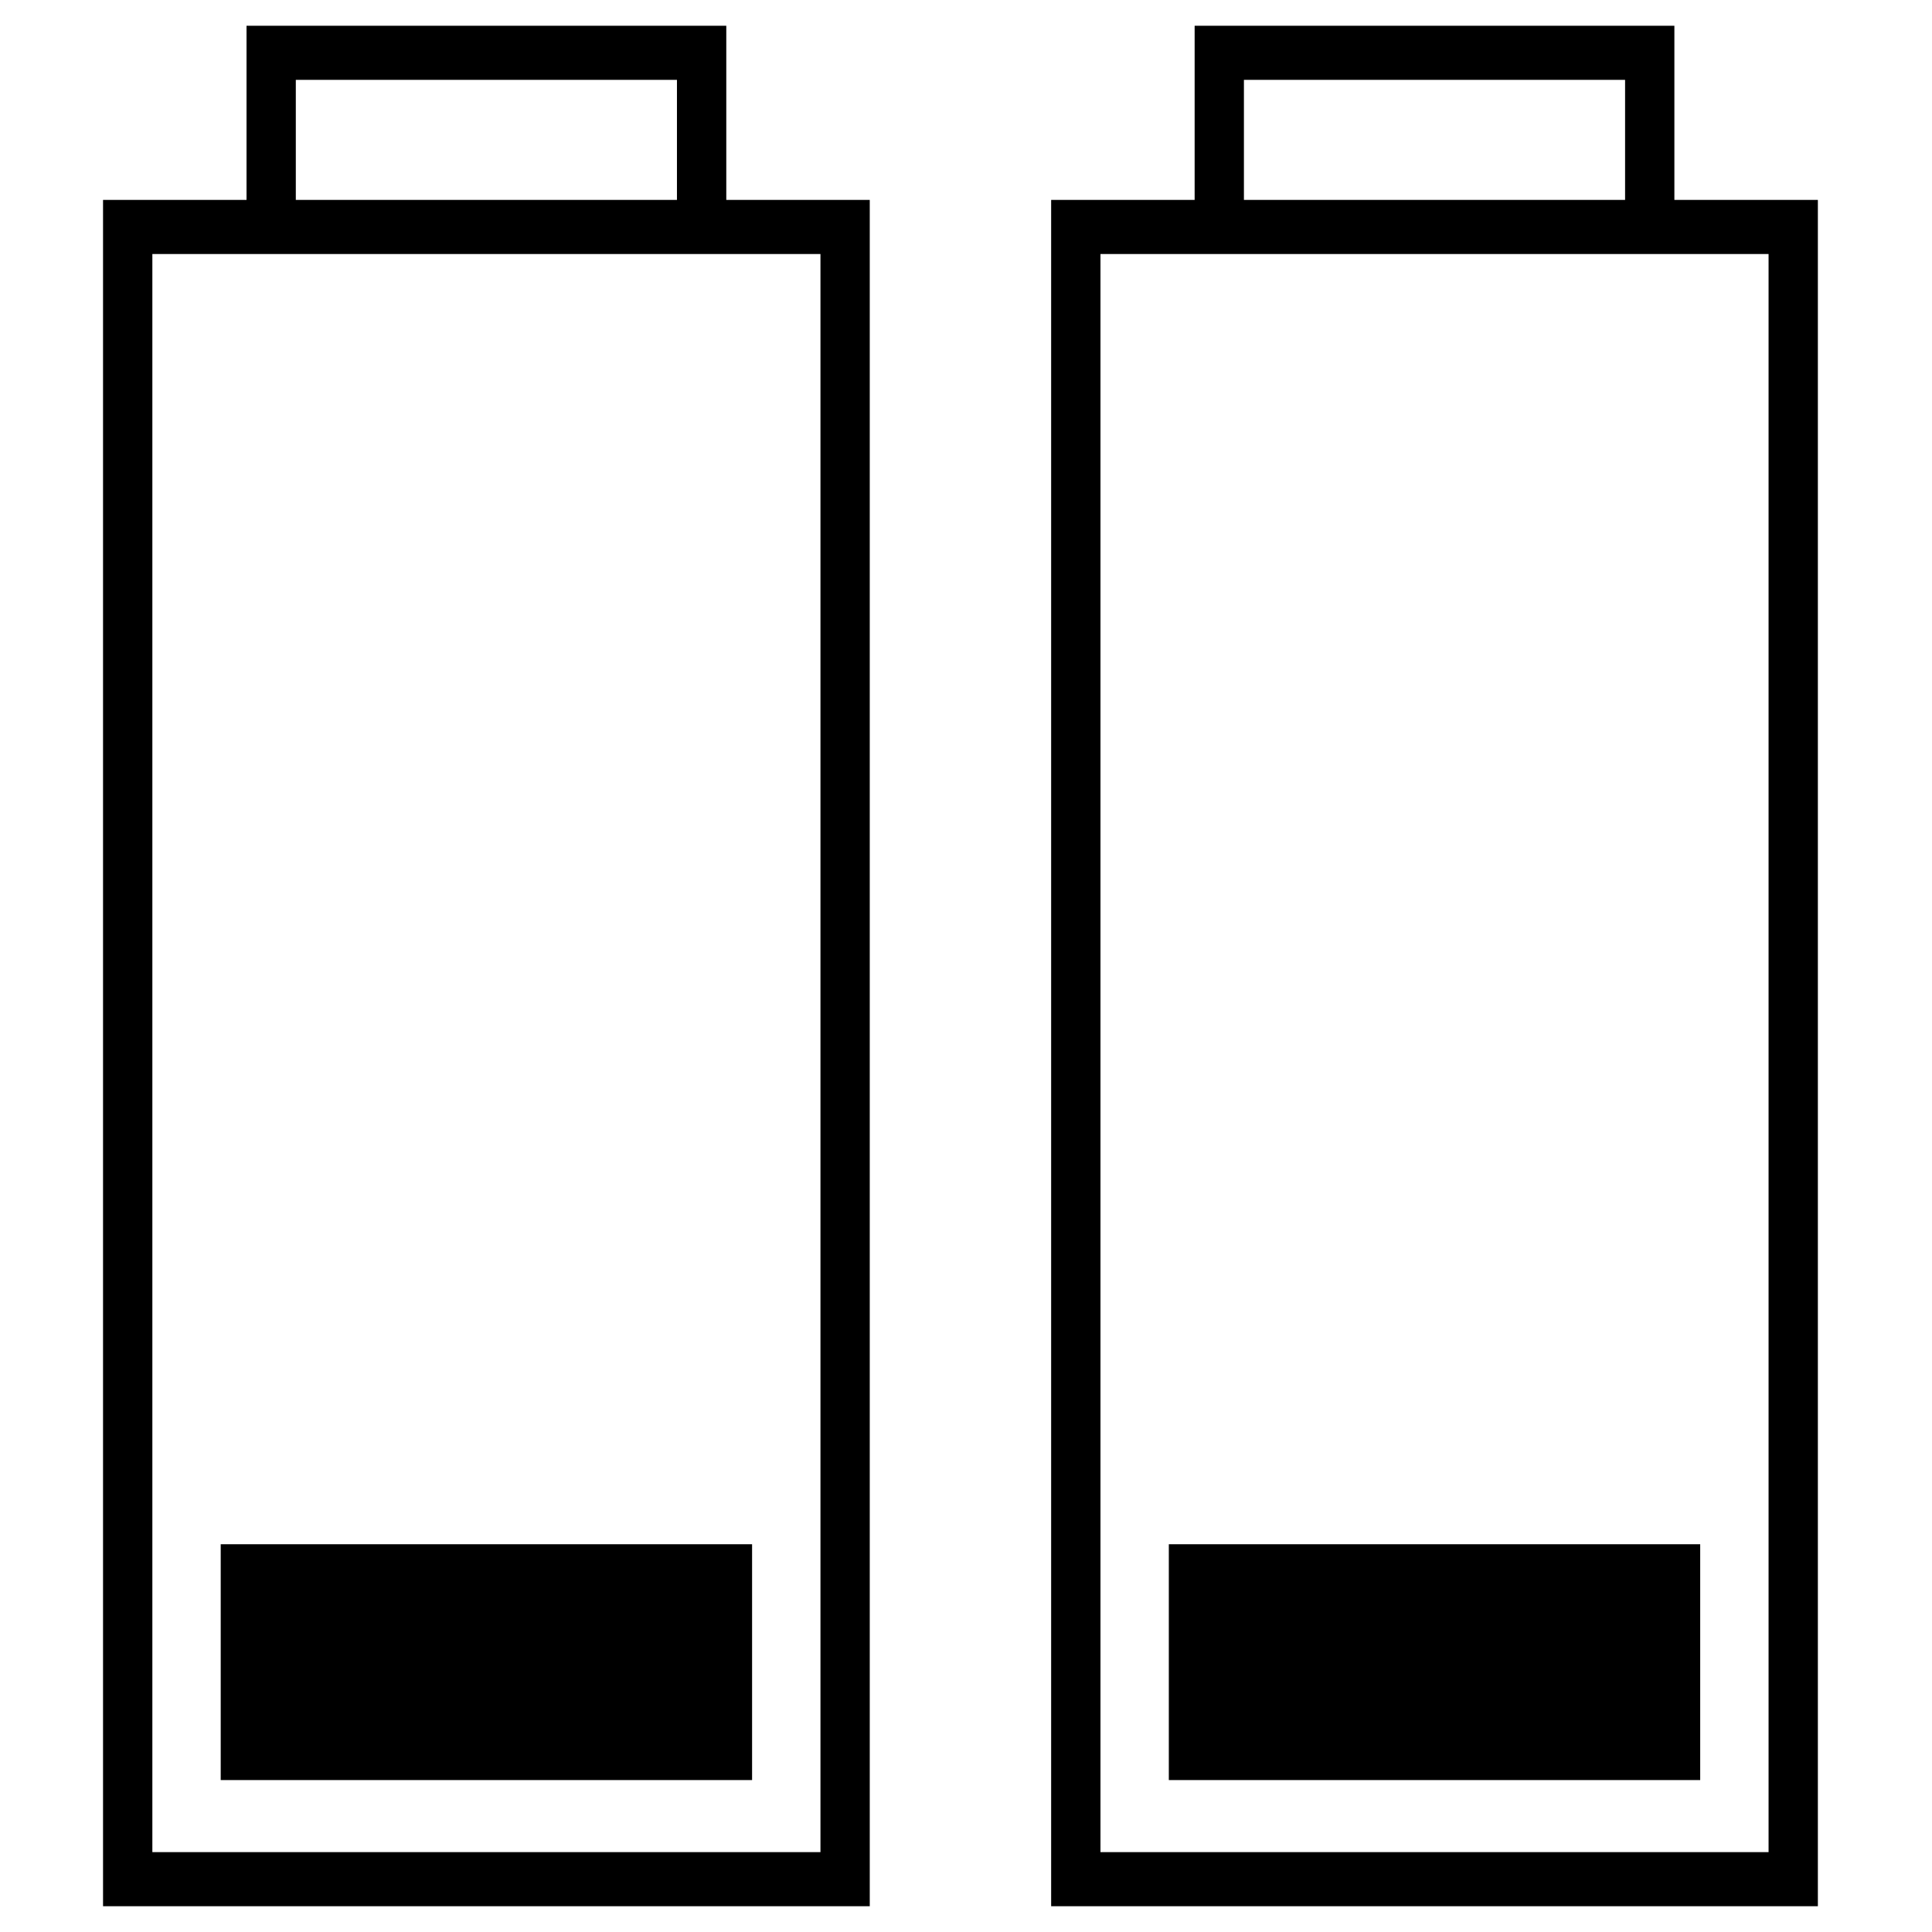 <?xml version="1.0" encoding="utf-8"?>
<!-- Generator: Adobe Illustrator 15.0.2, SVG Export Plug-In . SVG Version: 6.00 Build 0)  -->
<!DOCTYPE svg PUBLIC "-//W3C//DTD SVG 1.0//EN" "http://www.w3.org/TR/2001/REC-SVG-20010904/DTD/svg10.dtd">
<svg version="1.0" id="Layer_1" xmlns="http://www.w3.org/2000/svg" xmlns:xlink="http://www.w3.org/1999/xlink" x="0px" y="0px"
	 width="108px" height="108px" viewBox="0 0 108 108" enable-background="new 0 0 108 108" xml:space="preserve">
<path d="M12.338,86.324h29.704v13.183H12.338V86.324z M48.62,11.175v95.384H5.76V11.175h8.021V1.44h26.819v9.735H48.62z
	 M16.536,4.464v6.711h21.306V4.464H16.536z M45.864,103.535V14.2H8.517v89.335H45.864z M65.338,99.507h29.704V86.324H65.338V99.507z
	 M101.62,11.175v95.384H58.76V11.175h8.021V1.44h26.818v9.735H101.62z M69.536,4.464v6.711h21.307V4.464H69.536z M98.864,103.535
	V14.2H61.517v89.335H98.864z"/>
</svg>
